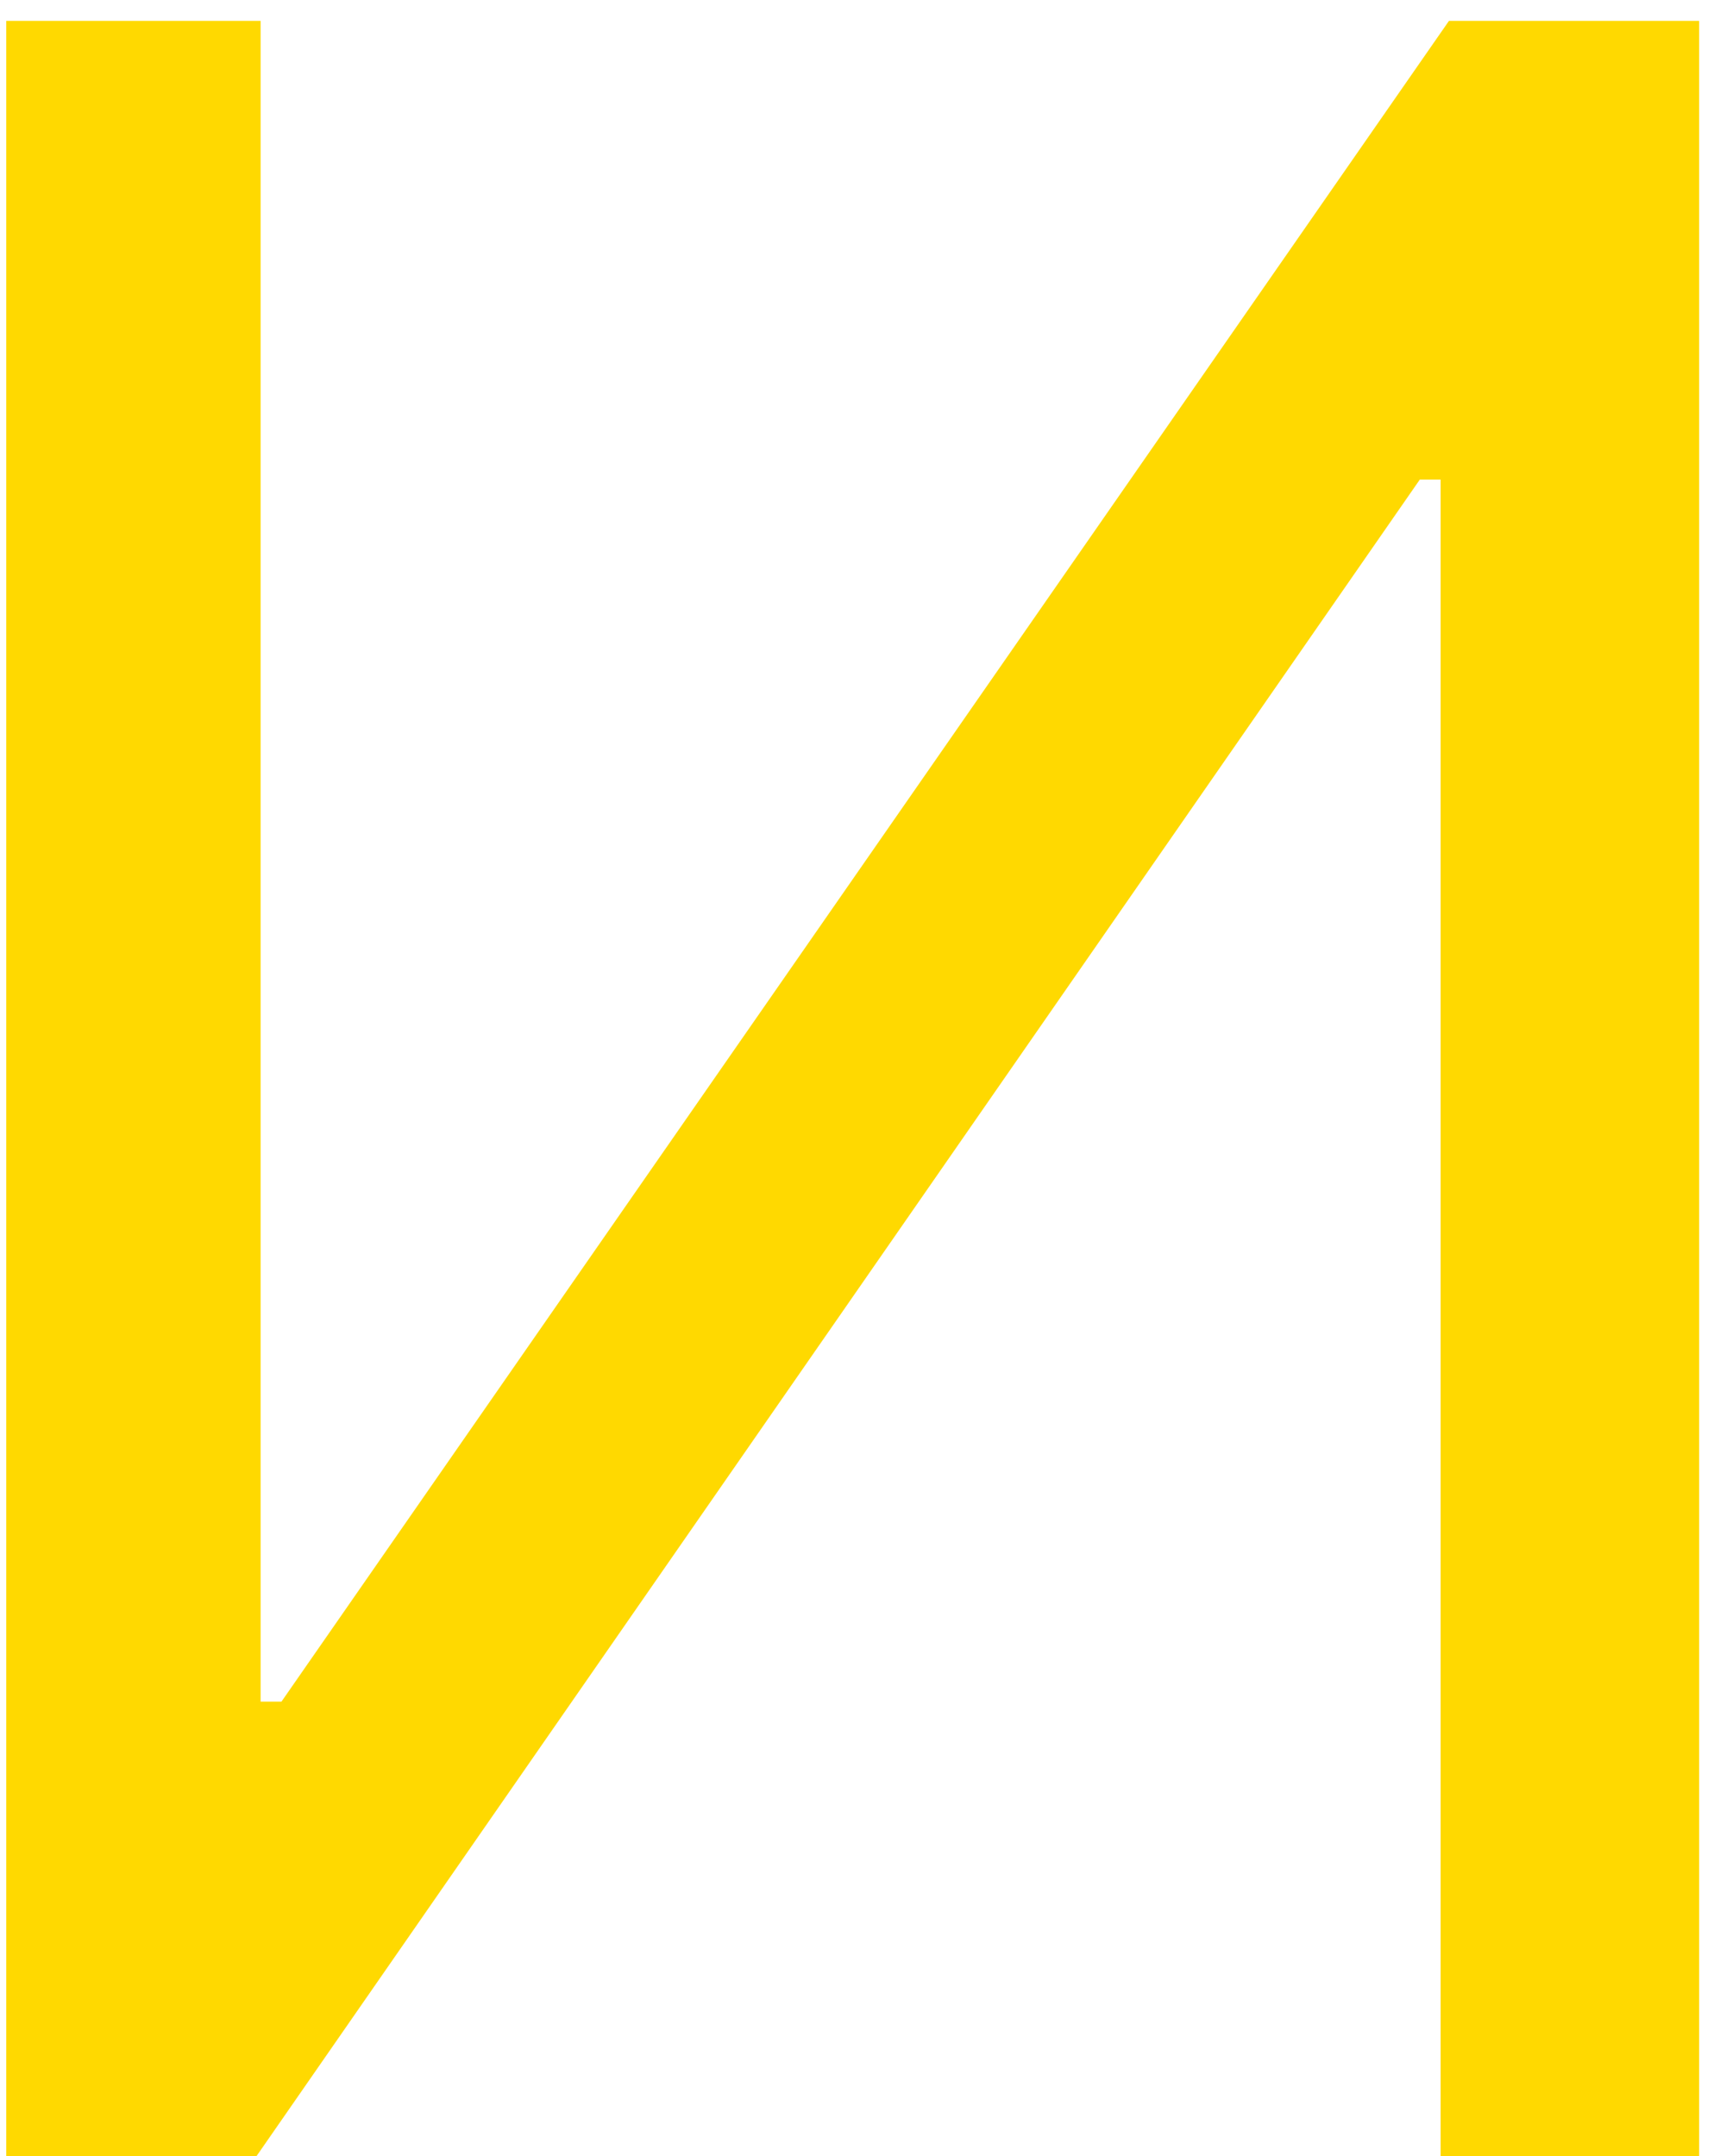 <svg width="75" height="94" viewBox="0 0 75 94" fill="none" xmlns="http://www.w3.org/2000/svg">
<path d="M0.273 0.909H11.364V74.182H12.273L63.182 0.909H74.091V94H62.818V20.909H61.909L11.182 94H0.273V0.909Z" fill="#FFD900"/>
</svg>
